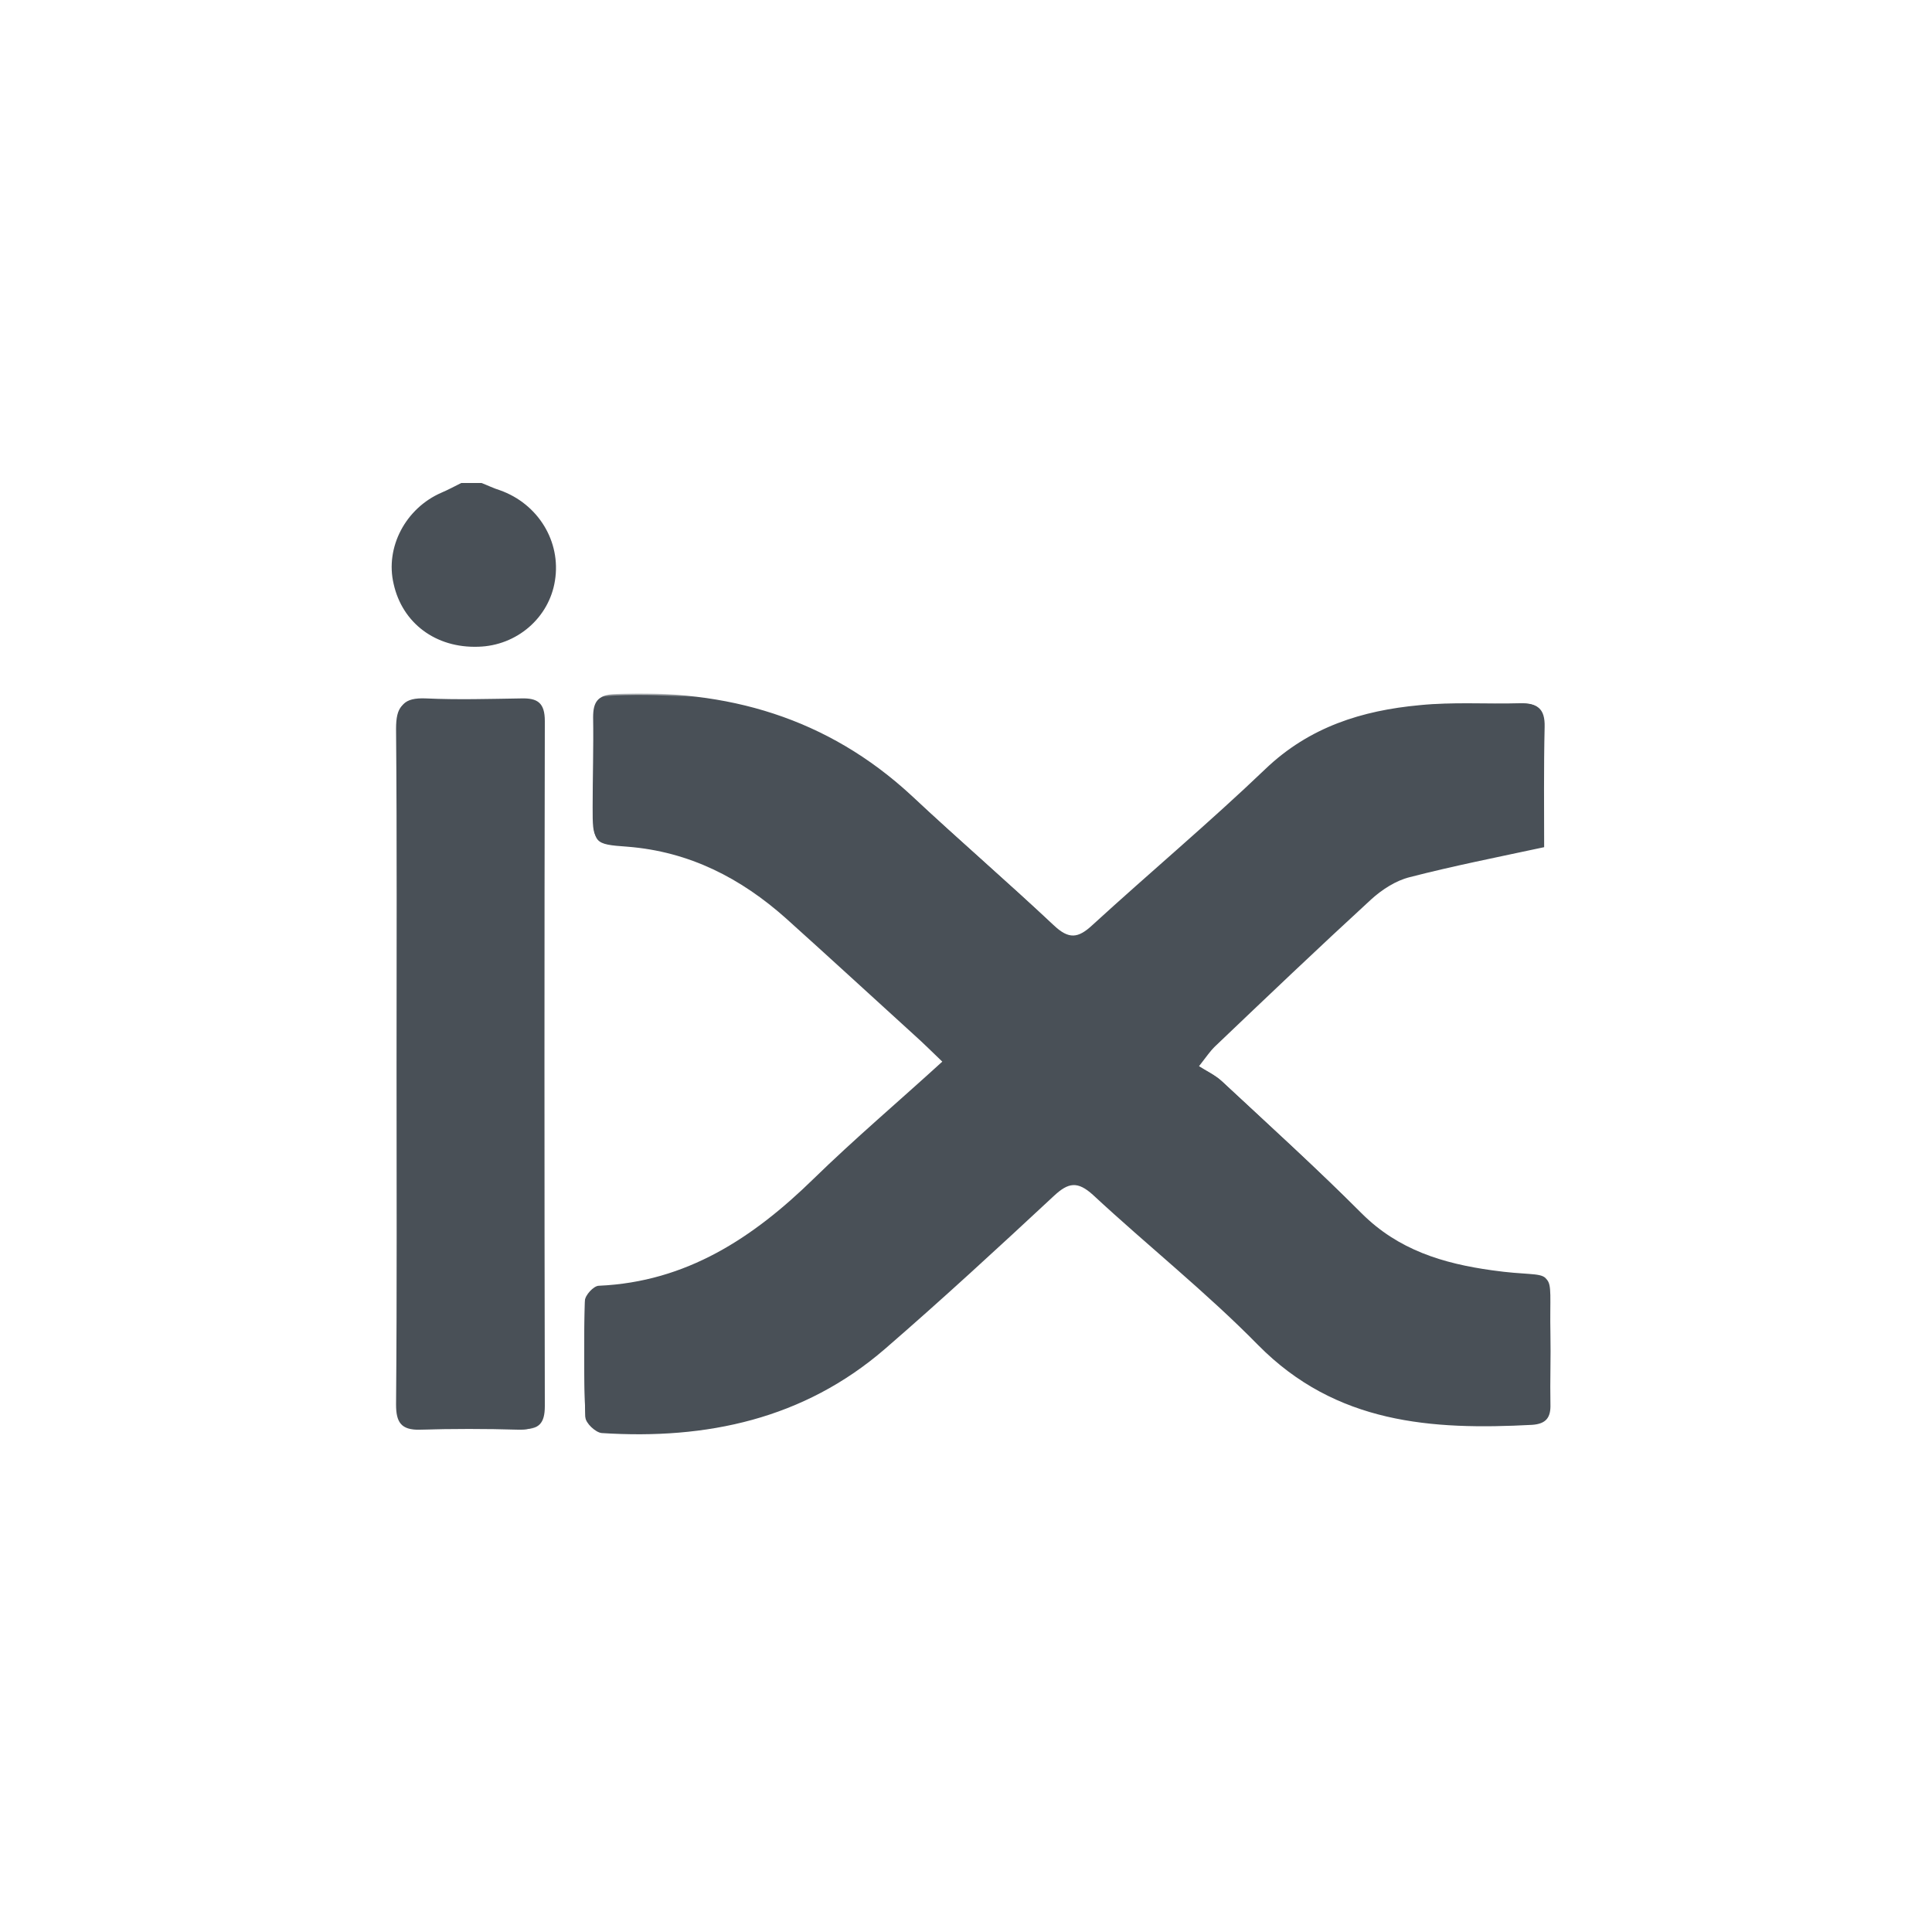 <?xml version="1.0" encoding="utf-8"?>
<!-- Generator: Adobe Illustrator 21.0.0, SVG Export Plug-In . SVG Version: 6.00 Build 0)  -->
<svg version="1.1" id="Layer_1" xmlns="http://www.w3.org/2000/svg" xmlns:xlink="http://www.w3.org/1999/xlink" x="0px" y="0px"
	 viewBox="0 0 400 400" style="enable-background:new 0 0 400 400;" xml:space="preserve">
<style type="text/css">
	.st0{filter:url(#Adobe_OpacityMaskFilter);}
	.st1{fill:#FFFFFF;}
	.st2{mask:url(#mask-2);fill:#495057;}
	.st3{fill:#495057;}
</style>
<title>IX</title>
<desc>Created with Sketch.</desc>
<g id="Page-1_1_">
	<g id="IX">
		<g id="Page-1" transform="translate(79, 100)">
			<g id="Group-3">
				<g id="Clip-2">
				</g>
				<defs>
					<filter id="Adobe_OpacityMaskFilter" filterUnits="userSpaceOnUse" x="3.4" y="43.8" width="238.4" height="152.8">
						<feColorMatrix  type="matrix" values="1 0 0 0 0  0 1 0 0 0  0 0 1 0 0  0 0 0 1 0"/>
					</filter>
				</defs>
				<mask maskUnits="userSpaceOnUse" x="3.4" y="43.8" width="238.4" height="152.8" id="mask-2">
					<g class="st0">
						<polygon id="path-1" class="st1" points="0,0 0,199 241.8,199 241.8,0 0,0 0,199 241.8,199 241.8,0 						"/>
					</g>
				</mask>
				<path id="Fill-1" class="st2" d="M3.5,120.3c0,23.5,0.1,46.9-0.1,70.4c0,3.7,0.9,5.4,4.9,5.2c6.9-0.2,13.8-0.2,20.7,0
					c3.6,0.1,4.8-1.2,4.8-4.8c-0.1-47.3-0.1-94.5,0-141.8c0-3.8-1.5-4.8-4.9-4.7c-6.6,0.1-13.1,0.3-19.7,0c-4.6-0.2-5.9,1.4-5.9,5.9
					C3.6,73.8,3.5,97,3.5,120.3 M116.2,119.7c-9.2,8.4-18.3,16.1-26.8,24.4c-12.5,12.2-26.3,21.3-44.4,22.1c-1.1,0-2.9,2-2.9,3.1
					c-0.2,7.9-0.2,15.9,0.1,23.8c0,1.2,2.1,3.2,3.4,3.3c21.6,1.4,41.7-2.9,58.6-17.4c11.9-10.2,23.5-20.9,35-31.6
					c3-2.8,4.9-3.1,8.1-0.2c11.3,10.5,23.4,20.1,34.1,31c16,16.3,35.8,17.6,56.6,16.5c2.9-0.2,3.9-1.5,3.8-4.3
					c-0.1-4.8,0.1-9.7,0-14.5c-0.3-15,2-10.9-11.9-12.9c-10.1-1.4-19.4-4.2-27-11.8c-9.4-9.4-19.3-18.4-29-27.4
					c-1.4-1.3-3.2-2.1-4.9-3.2c1.8-2.2,2.4-3.2,3.2-4c10.8-10.2,21.5-20.5,32.5-30.5c2.2-2,5.1-3.8,8-4.6c8.9-2.3,18-4.1,27.8-6.2
					c0-7.7-0.2-16.3,0.1-24.9c0.1-3.7-1.4-4.9-4.9-4.8c-6.9,0.2-13.9-0.3-20.8,0.4c-11.9,1.1-22.8,4.5-31.9,13.2
					c-11.6,11.1-24,21.5-35.8,32.3c-3,2.8-4.9,3-8,0.1c-9.7-9.1-19.8-17.8-29.5-26.9c-17.4-16.1-38.2-22.1-61.5-21
					c-3.5,0.2-4.4,1.7-4.4,4.8c0.1,6.2-0.1,12.4-0.1,18.6c0,7,0,7.2,7,7.7c12.8,1,23.5,6.5,32.9,14.8c8.9,8,17.7,16,26.5,24
					C112.1,115.8,113.9,117.5,116.2,119.7"/>
			</g>
			<path id="Fill-4" class="st3" d="M20.7,0c1.3,0.5,2.5,1.1,3.8,1.5c7.9,2.8,12.7,10.6,11.4,18.7c-1.2,7.7-7.9,13.5-15.9,13.7
				c-8.8,0.3-15.7-4.9-17.5-13C0.7,13.3,5,5.2,12.4,2c1.4-0.6,2.7-1.3,4.1-2H20.7z"/>
			<path id="Fill-6" class="st3" d="M116.3,120c-2.3-2.2-4.1-4-6-5.7c-8.8-8-17.6-16.1-26.5-24.1c-9.4-8.4-20.1-13.9-32.9-14.9
				c-7-0.5-7-0.7-7-7.7c0-6.2,0.2-12.4,0.1-18.7c0-3.2,0.9-4.7,4.4-4.9c23.3-1,44.1,4.9,61.5,21c9.8,9.1,19.9,17.8,29.5,26.9
				c3.1,3,5,2.7,8-0.1c11.8-10.9,24.2-21.2,35.8-32.4c9.1-8.7,20-12.1,31.9-13.3c6.9-0.7,13.8-0.2,20.8-0.4c3.4-0.1,5,1,4.9,4.8
				c-0.2,8.6-0.1,17.2-0.1,24.9c-9.8,2.1-18.9,3.9-27.8,6.2c-2.9,0.7-5.8,2.6-8,4.6c-11,10.1-21.7,20.3-32.5,30.6
				c-0.8,0.8-1.5,1.8-3.2,4c1.7,1.1,3.5,1.9,4.9,3.2c9.7,9.1,19.6,18,29,27.5c7.6,7.6,16.9,10.3,27,11.8c14,2,11.6-2.1,11.9,12.9
				c0.1,4.8-0.1,9.7,0,14.5c0.1,2.8-0.9,4.1-3.8,4.3c-20.8,1.1-40.6-0.2-56.7-16.5c-10.8-11-22.9-20.6-34.2-31.1
				c-3.2-2.9-5.1-2.6-8.1,0.2c-11.5,10.7-23.1,21.4-35,31.7c-16.8,14.5-36.9,18.8-58.6,17.4c-1.3-0.1-3.4-2.1-3.4-3.3
				c-0.3-7.9-0.3-15.9-0.1-23.8c0-1.1,1.9-3,2.9-3.1c18.1-0.8,31.9-9.9,44.4-22.1C98,136.1,107.1,128.3,116.3,120"/>
			<path id="Fill-8" class="st3" d="M3.1,120.6c0-23.2,0.1-46.4-0.1-69.7c0-4.5,1.2-6.1,5.8-5.9c6.4,0.3,12.9,0.2,19.4,0
				C31.5,45,33,46,33,49.8c-0.1,47.1-0.1,94.3,0,141.4c0,3.6-1.2,4.9-4.7,4.8c-6.8-0.2-13.6-0.2-20.4,0C4,196.1,3,194.4,3,190.8
				C3.2,167.4,3.1,144,3.1,120.6"/>
		</g>
	</g>
</g>
</svg>
